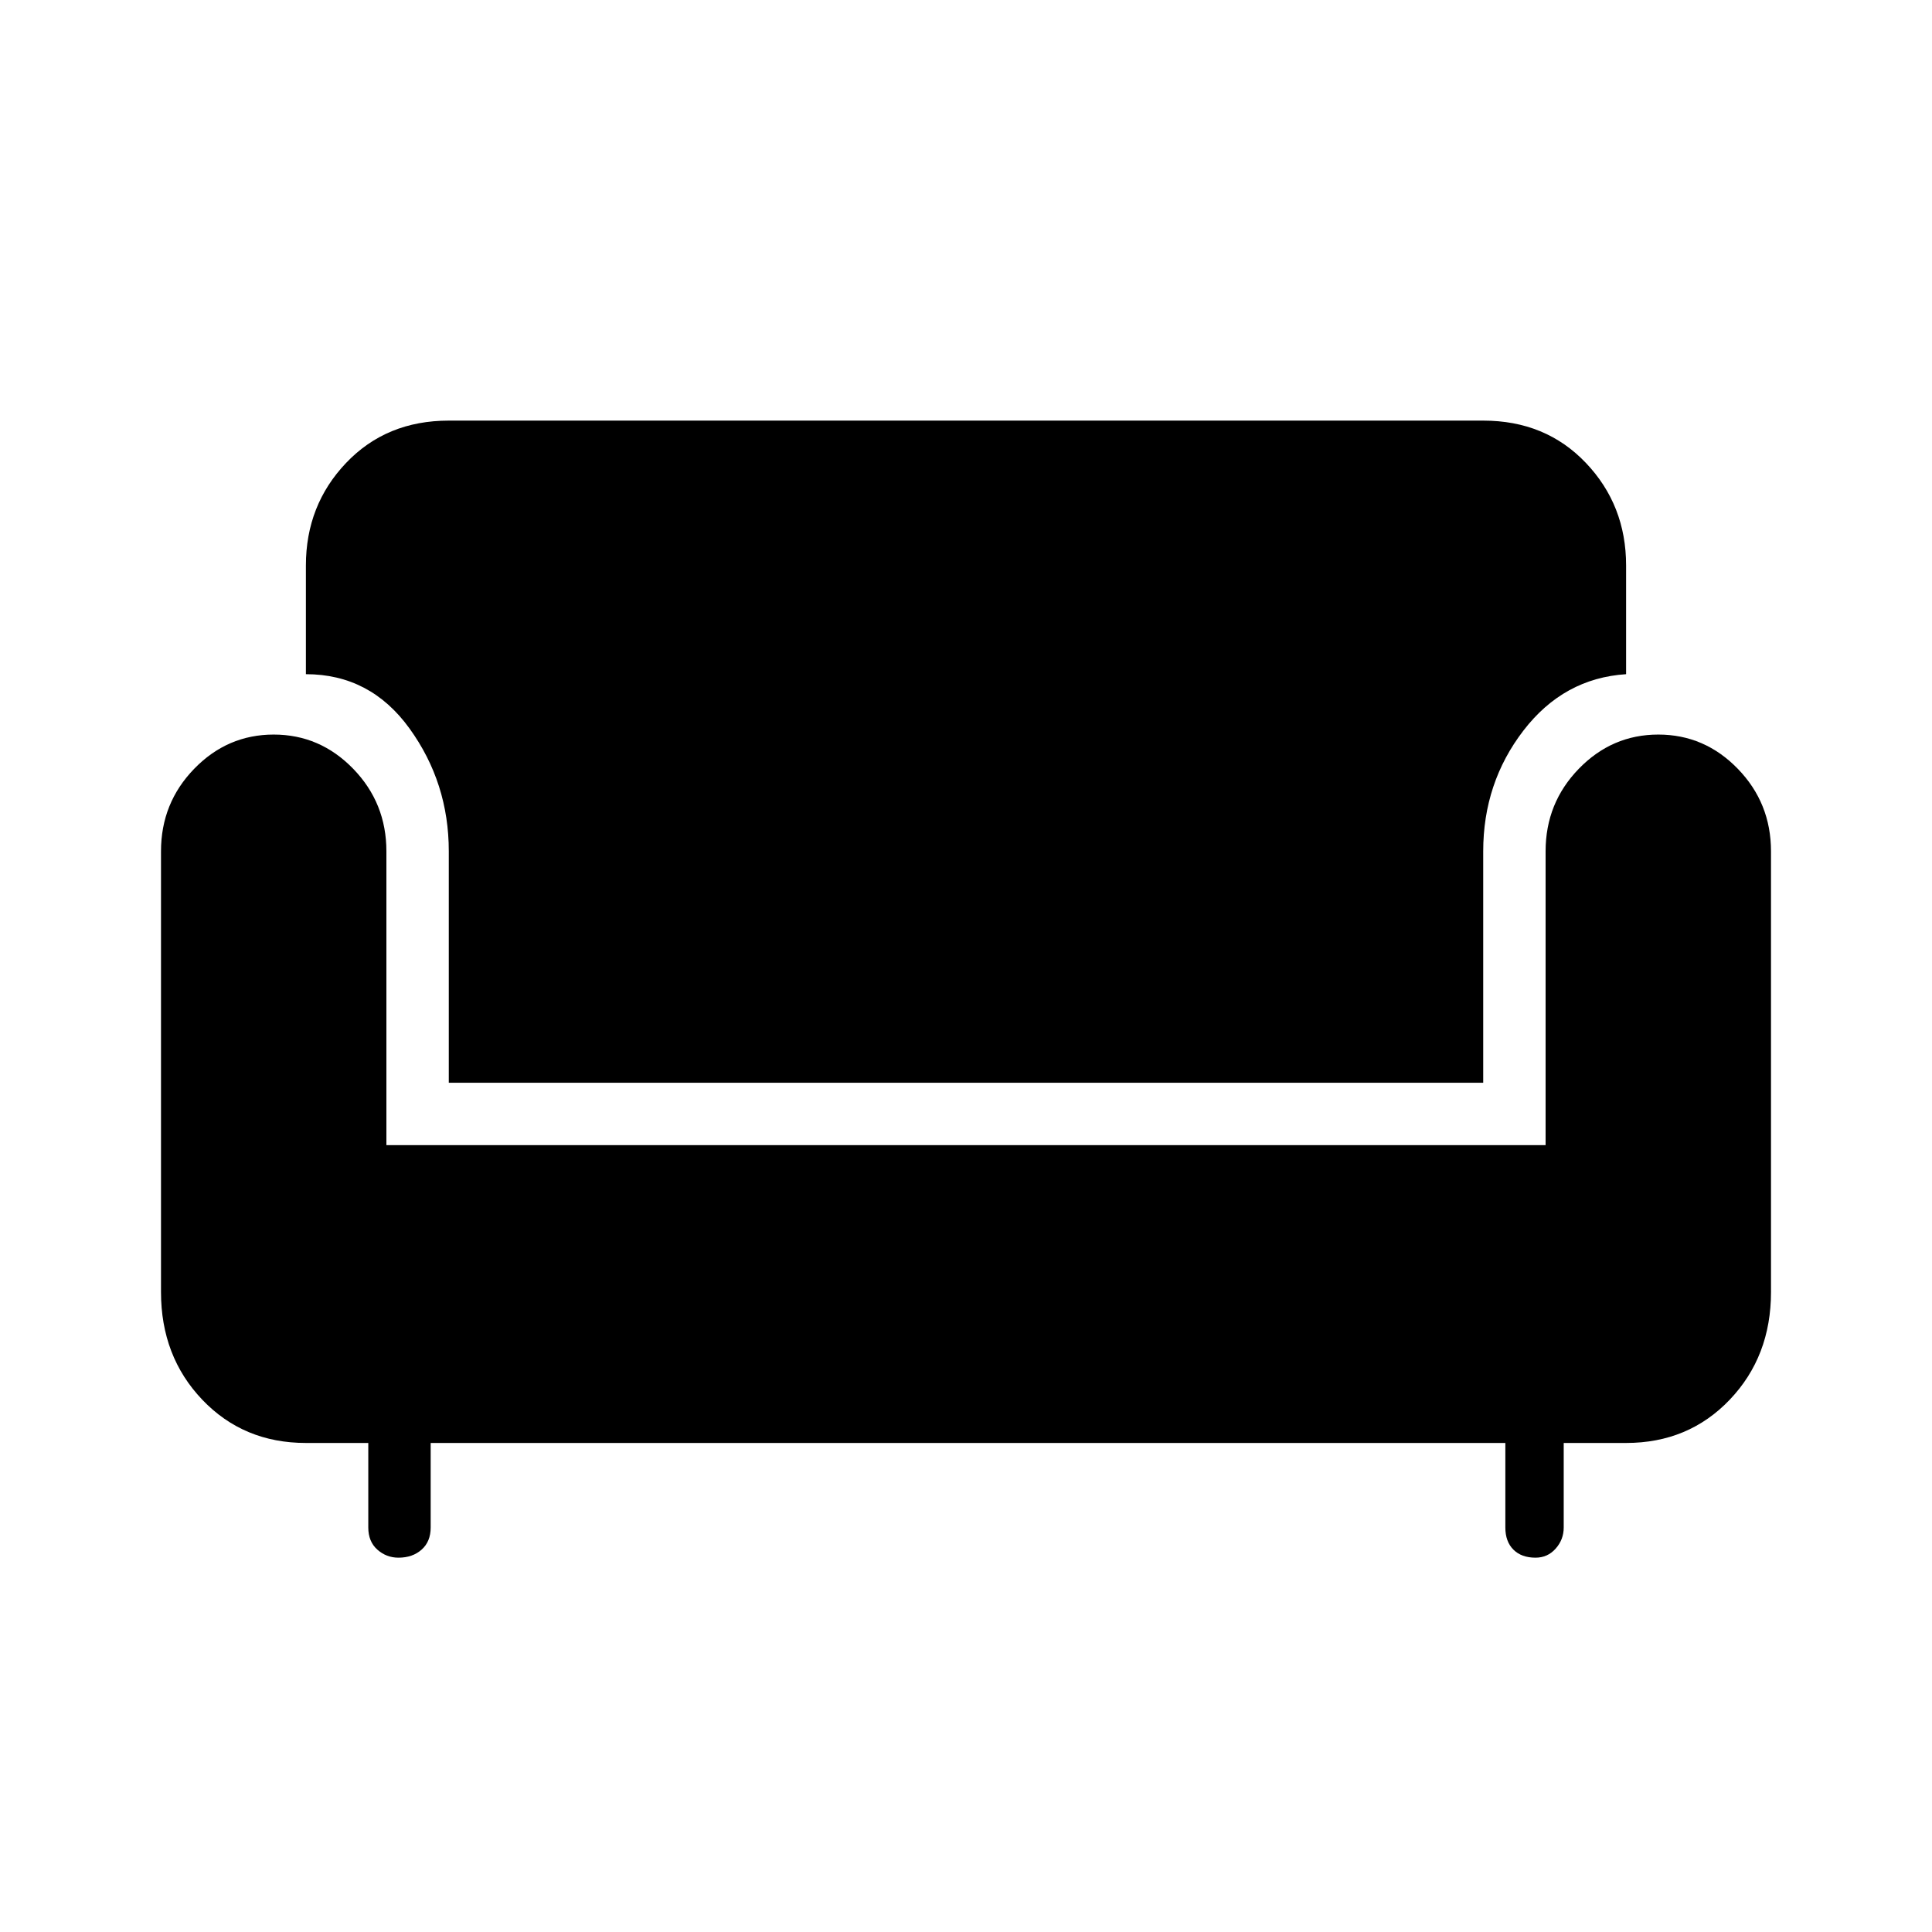 <svg xmlns="http://www.w3.org/2000/svg" width="48" height="48"><path d="M9.9 38.7q-.3 0-.525-.2-.225-.2-.225-.55v-2.1H7.6q-1.55 0-2.575-1.075Q4 33.7 4 32.1V21.15q0-1.2.825-2.05.825-.85 1.975-.85 1.15 0 1.975.85.825.85.825 2.05v7.3h28.8v-7.3q0-1.2.825-2.05.825-.85 1.975-.85 1.15 0 1.975.85.825.85.825 2.05V32.1q0 1.6-1.025 2.675Q41.95 35.85 40.4 35.85h-1.55v2.1q0 .3-.2.525-.2.225-.5.225-.35 0-.55-.2-.2-.2-.2-.55v-2.1H10.7v2.1q0 .35-.225.55-.225.2-.575.2zm1.25-11.8v-5.75q0-1.7-.975-3.05Q9.2 16.75 7.6 16.75v-2.7q0-1.5 1-2.55 1-1.05 2.55-1.05h25.7q1.55 0 2.55 1.05 1 1.05 1 2.55v2.7q-1.55.1-2.55 1.4-1 1.3-1 3v5.75z"/></svg>